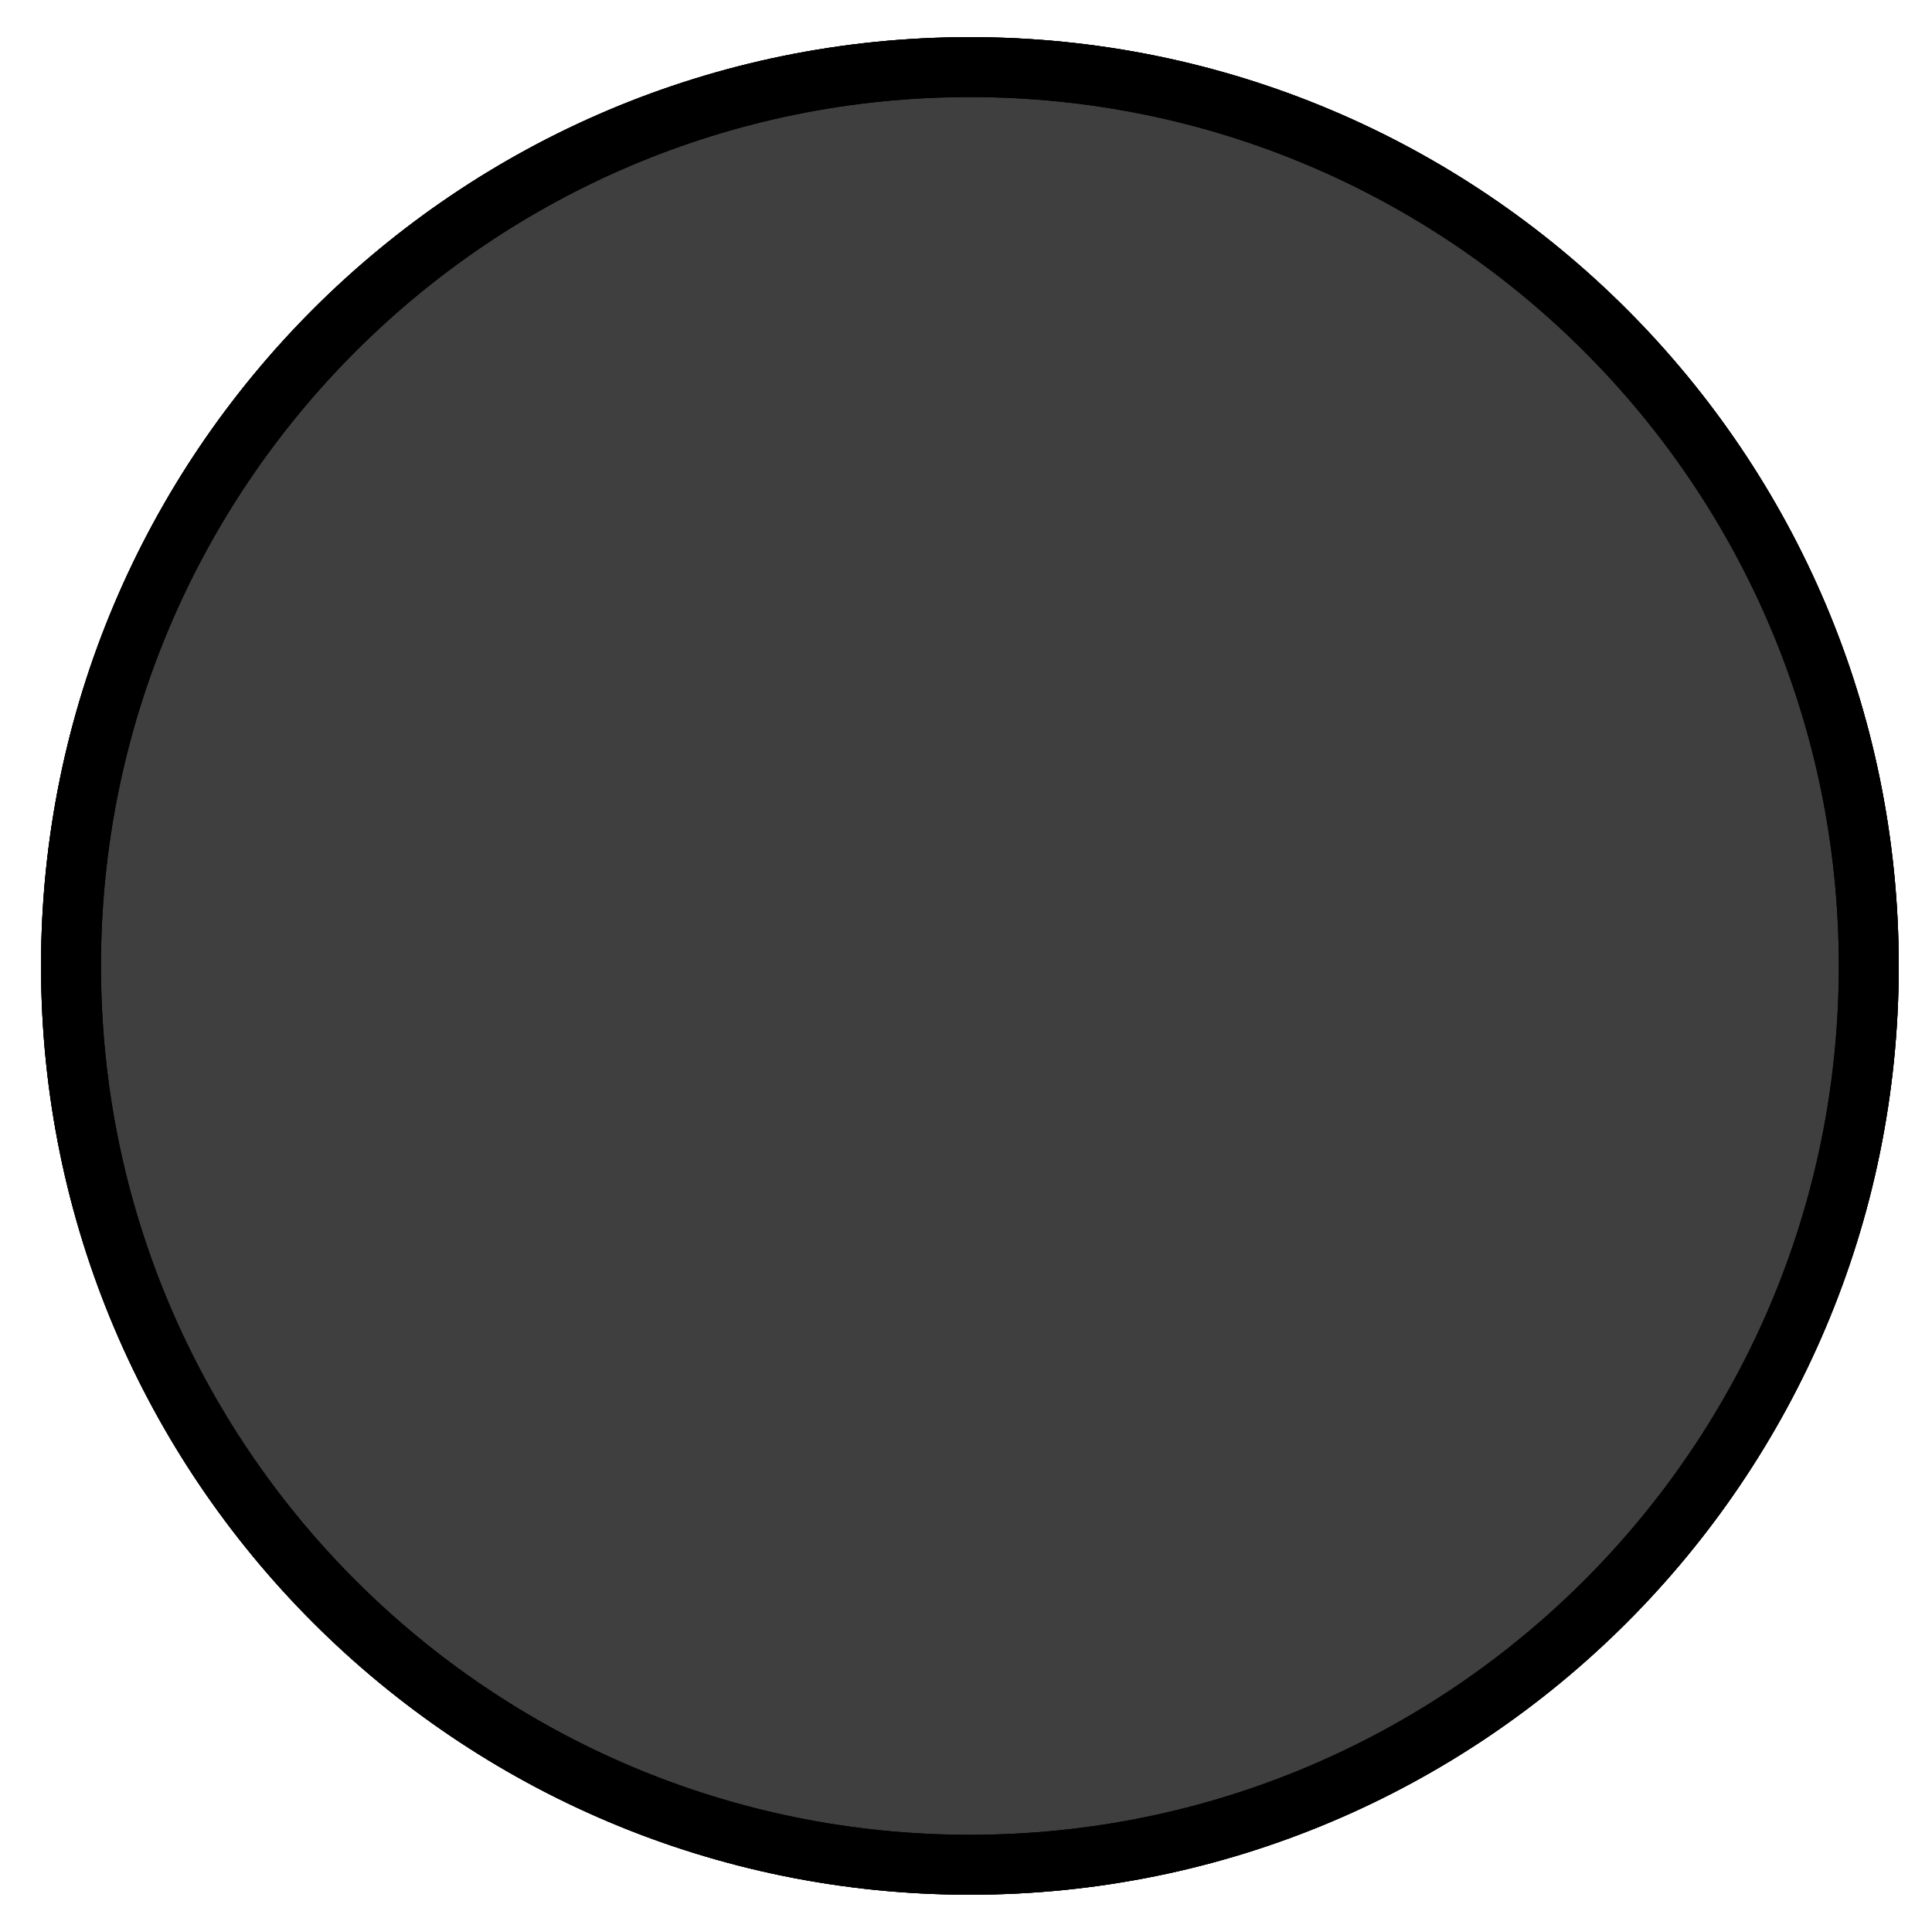 <svg xmlns="http://www.w3.org/2000/svg" role="img" viewBox="3.63 3.76 64.48 64.36"><title>2B24.svg</title><path stroke="#000" stroke-linejoin="round" stroke-width="2" d="M36 66c16.569 0 30-13.431 30-30C66 19.432 52.569 6 36 6S6 19.432 6 36c0 16.569 13.431 30 30 30z"/><path fill="#3F3F3F" stroke="#000" stroke-linejoin="round" stroke-width="2" d="M36 66c16.569 0 30-13.431 30-30C66 19.432 52.569 6 36 6S6 19.432 6 36c0 16.569 13.431 30 30 30z"/><path fill="none" stroke="#000" stroke-linejoin="round" stroke-width="2" d="M36 66c16.569 0 30-13.431 30-30C66 19.432 52.569 6 36 6S6 19.432 6 36c0 16.569 13.431 30 30 30z"/></svg>